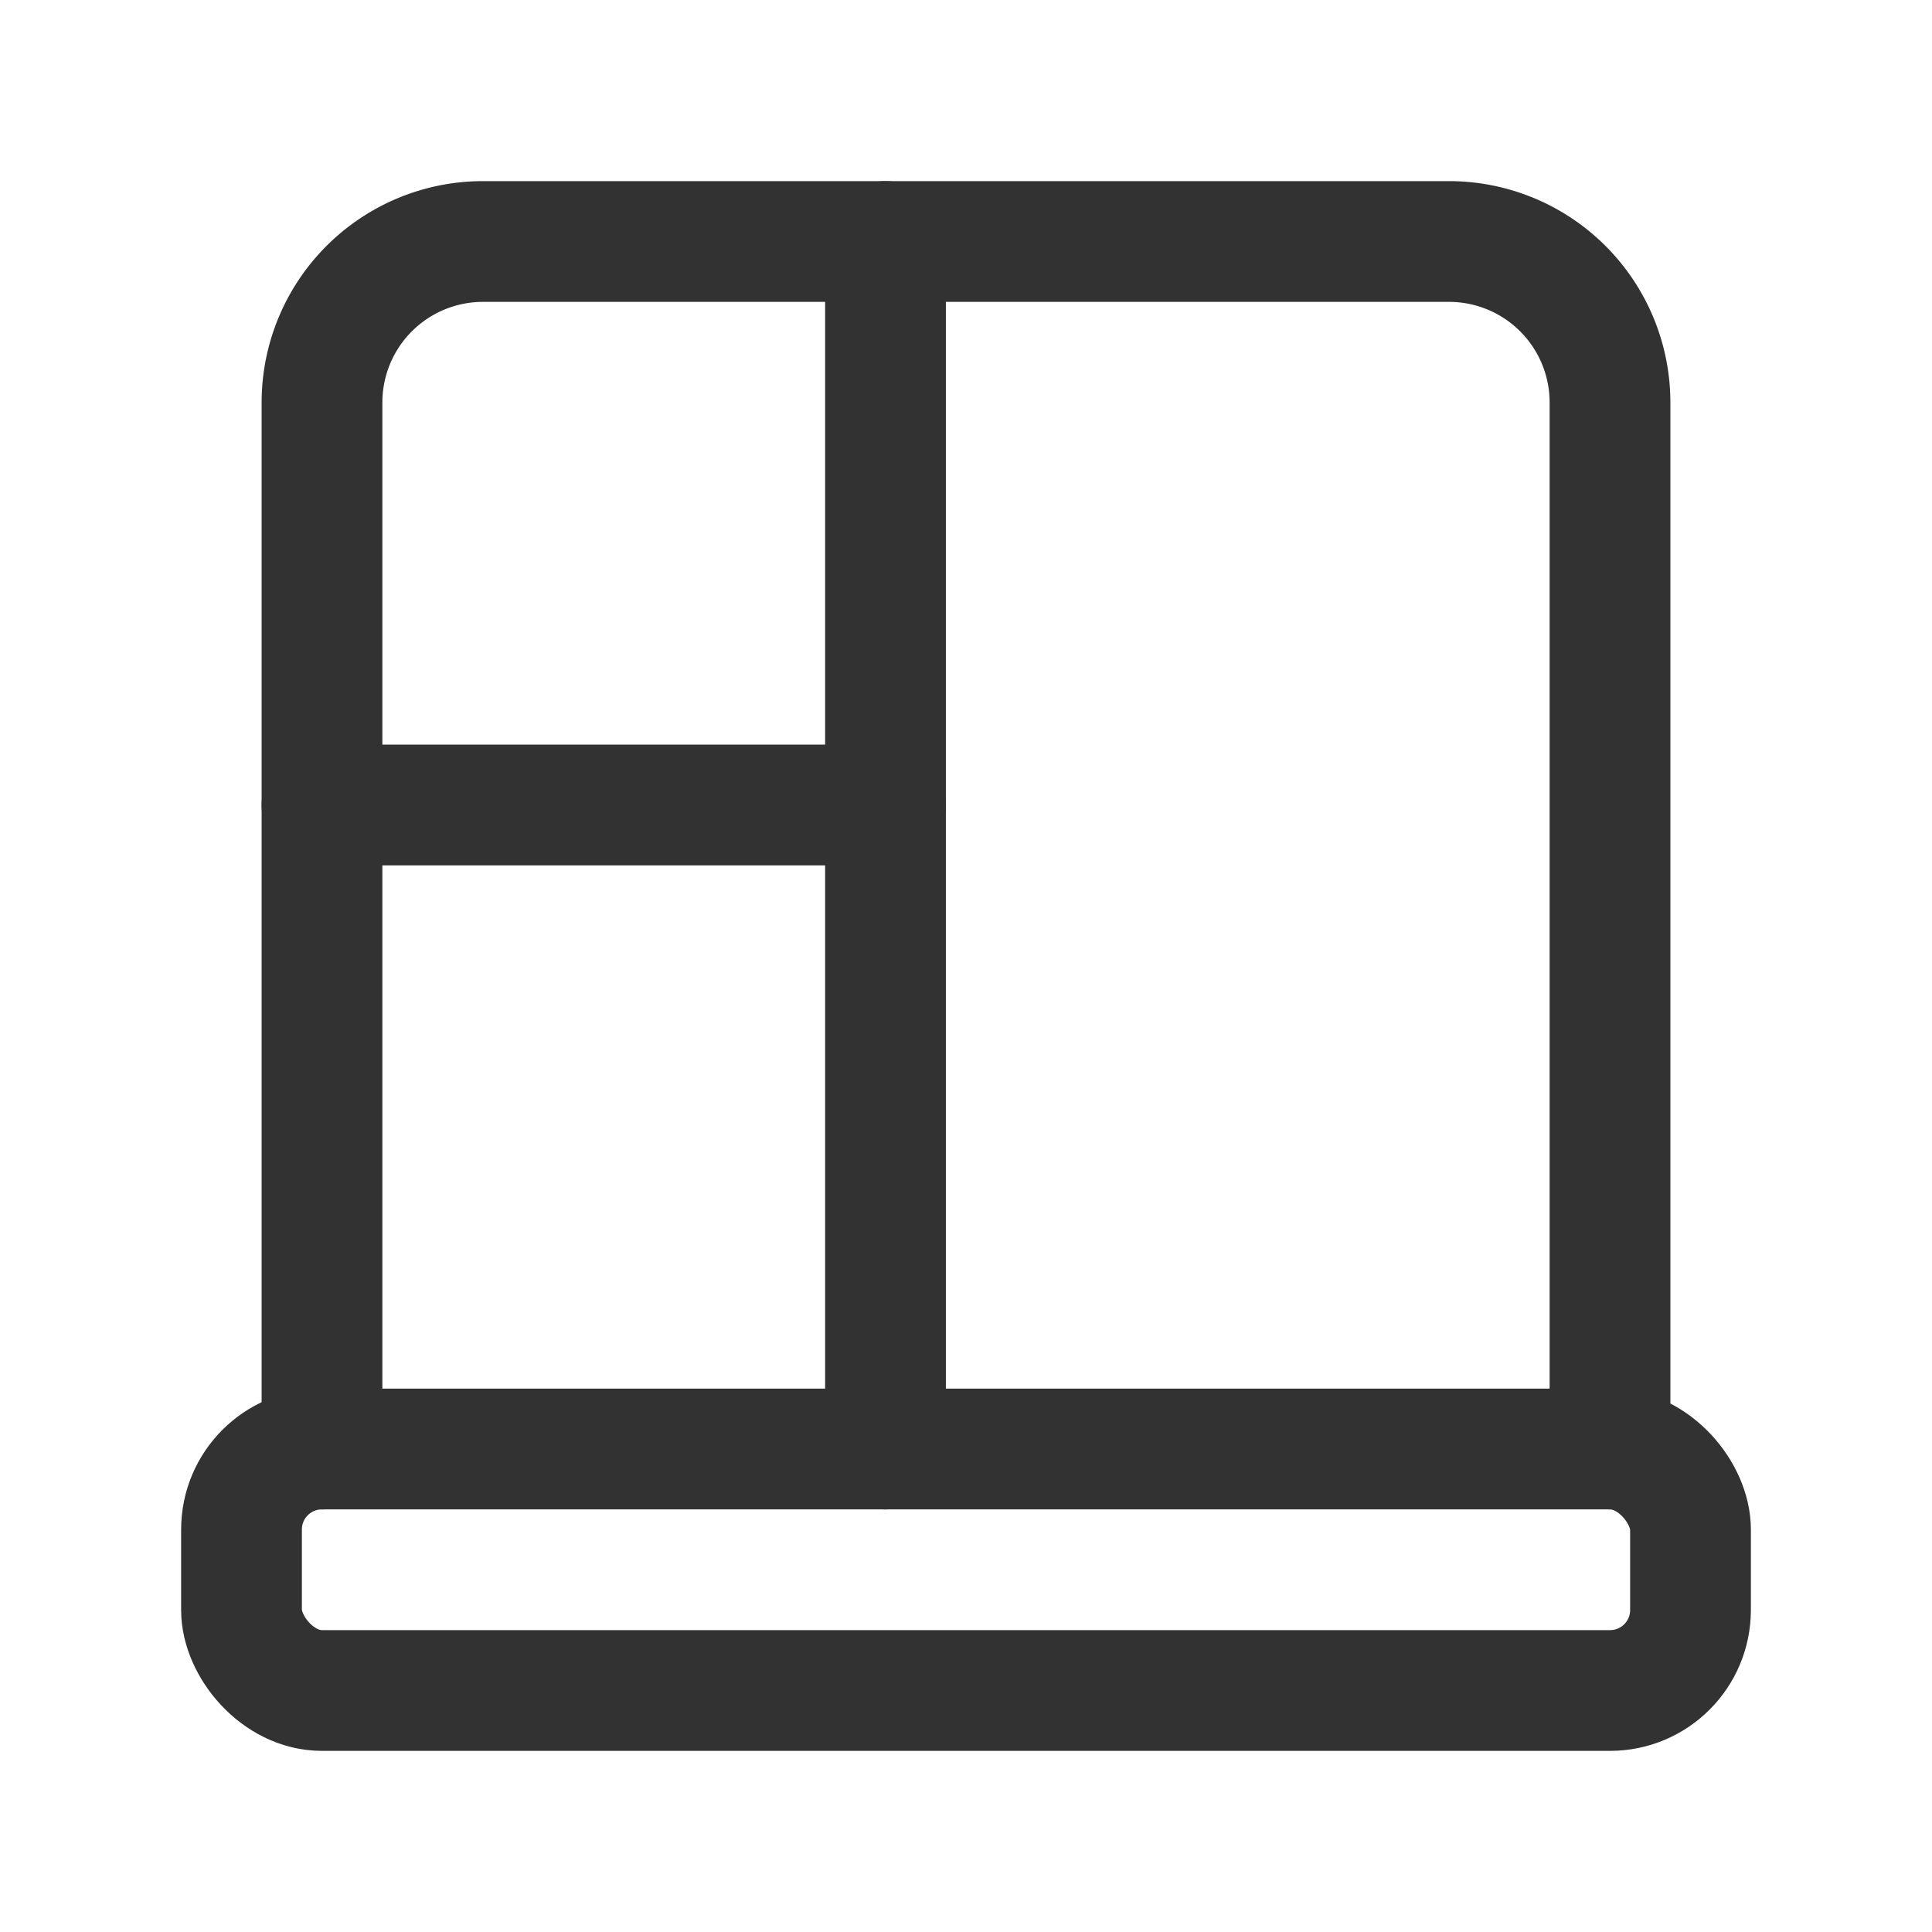 <svg xmlns="http://www.w3.org/2000/svg" viewBox="0 0 24 24"><rect x="3" y="18" width="18" height="3" rx="1" stroke-width="1.5" stroke="#323232" stroke-linecap="round" stroke-linejoin="round" fill="none"/><path d="M20,18V5a2,2,0,0,0-2-2H6A2,2,0,0,0,4,5V18" fill="none" stroke="#323232" stroke-linecap="round" stroke-linejoin="round" stroke-width="1.5"/><line x1="11" y1="10" x2="4" y2="10" fill="none" stroke="#323232" stroke-linecap="round" stroke-linejoin="round" stroke-width="1.5"/><line x1="11" y1="3" x2="11" y2="18" fill="none" stroke="#323232" stroke-linecap="round" stroke-linejoin="round" stroke-width="1.5"/></svg>